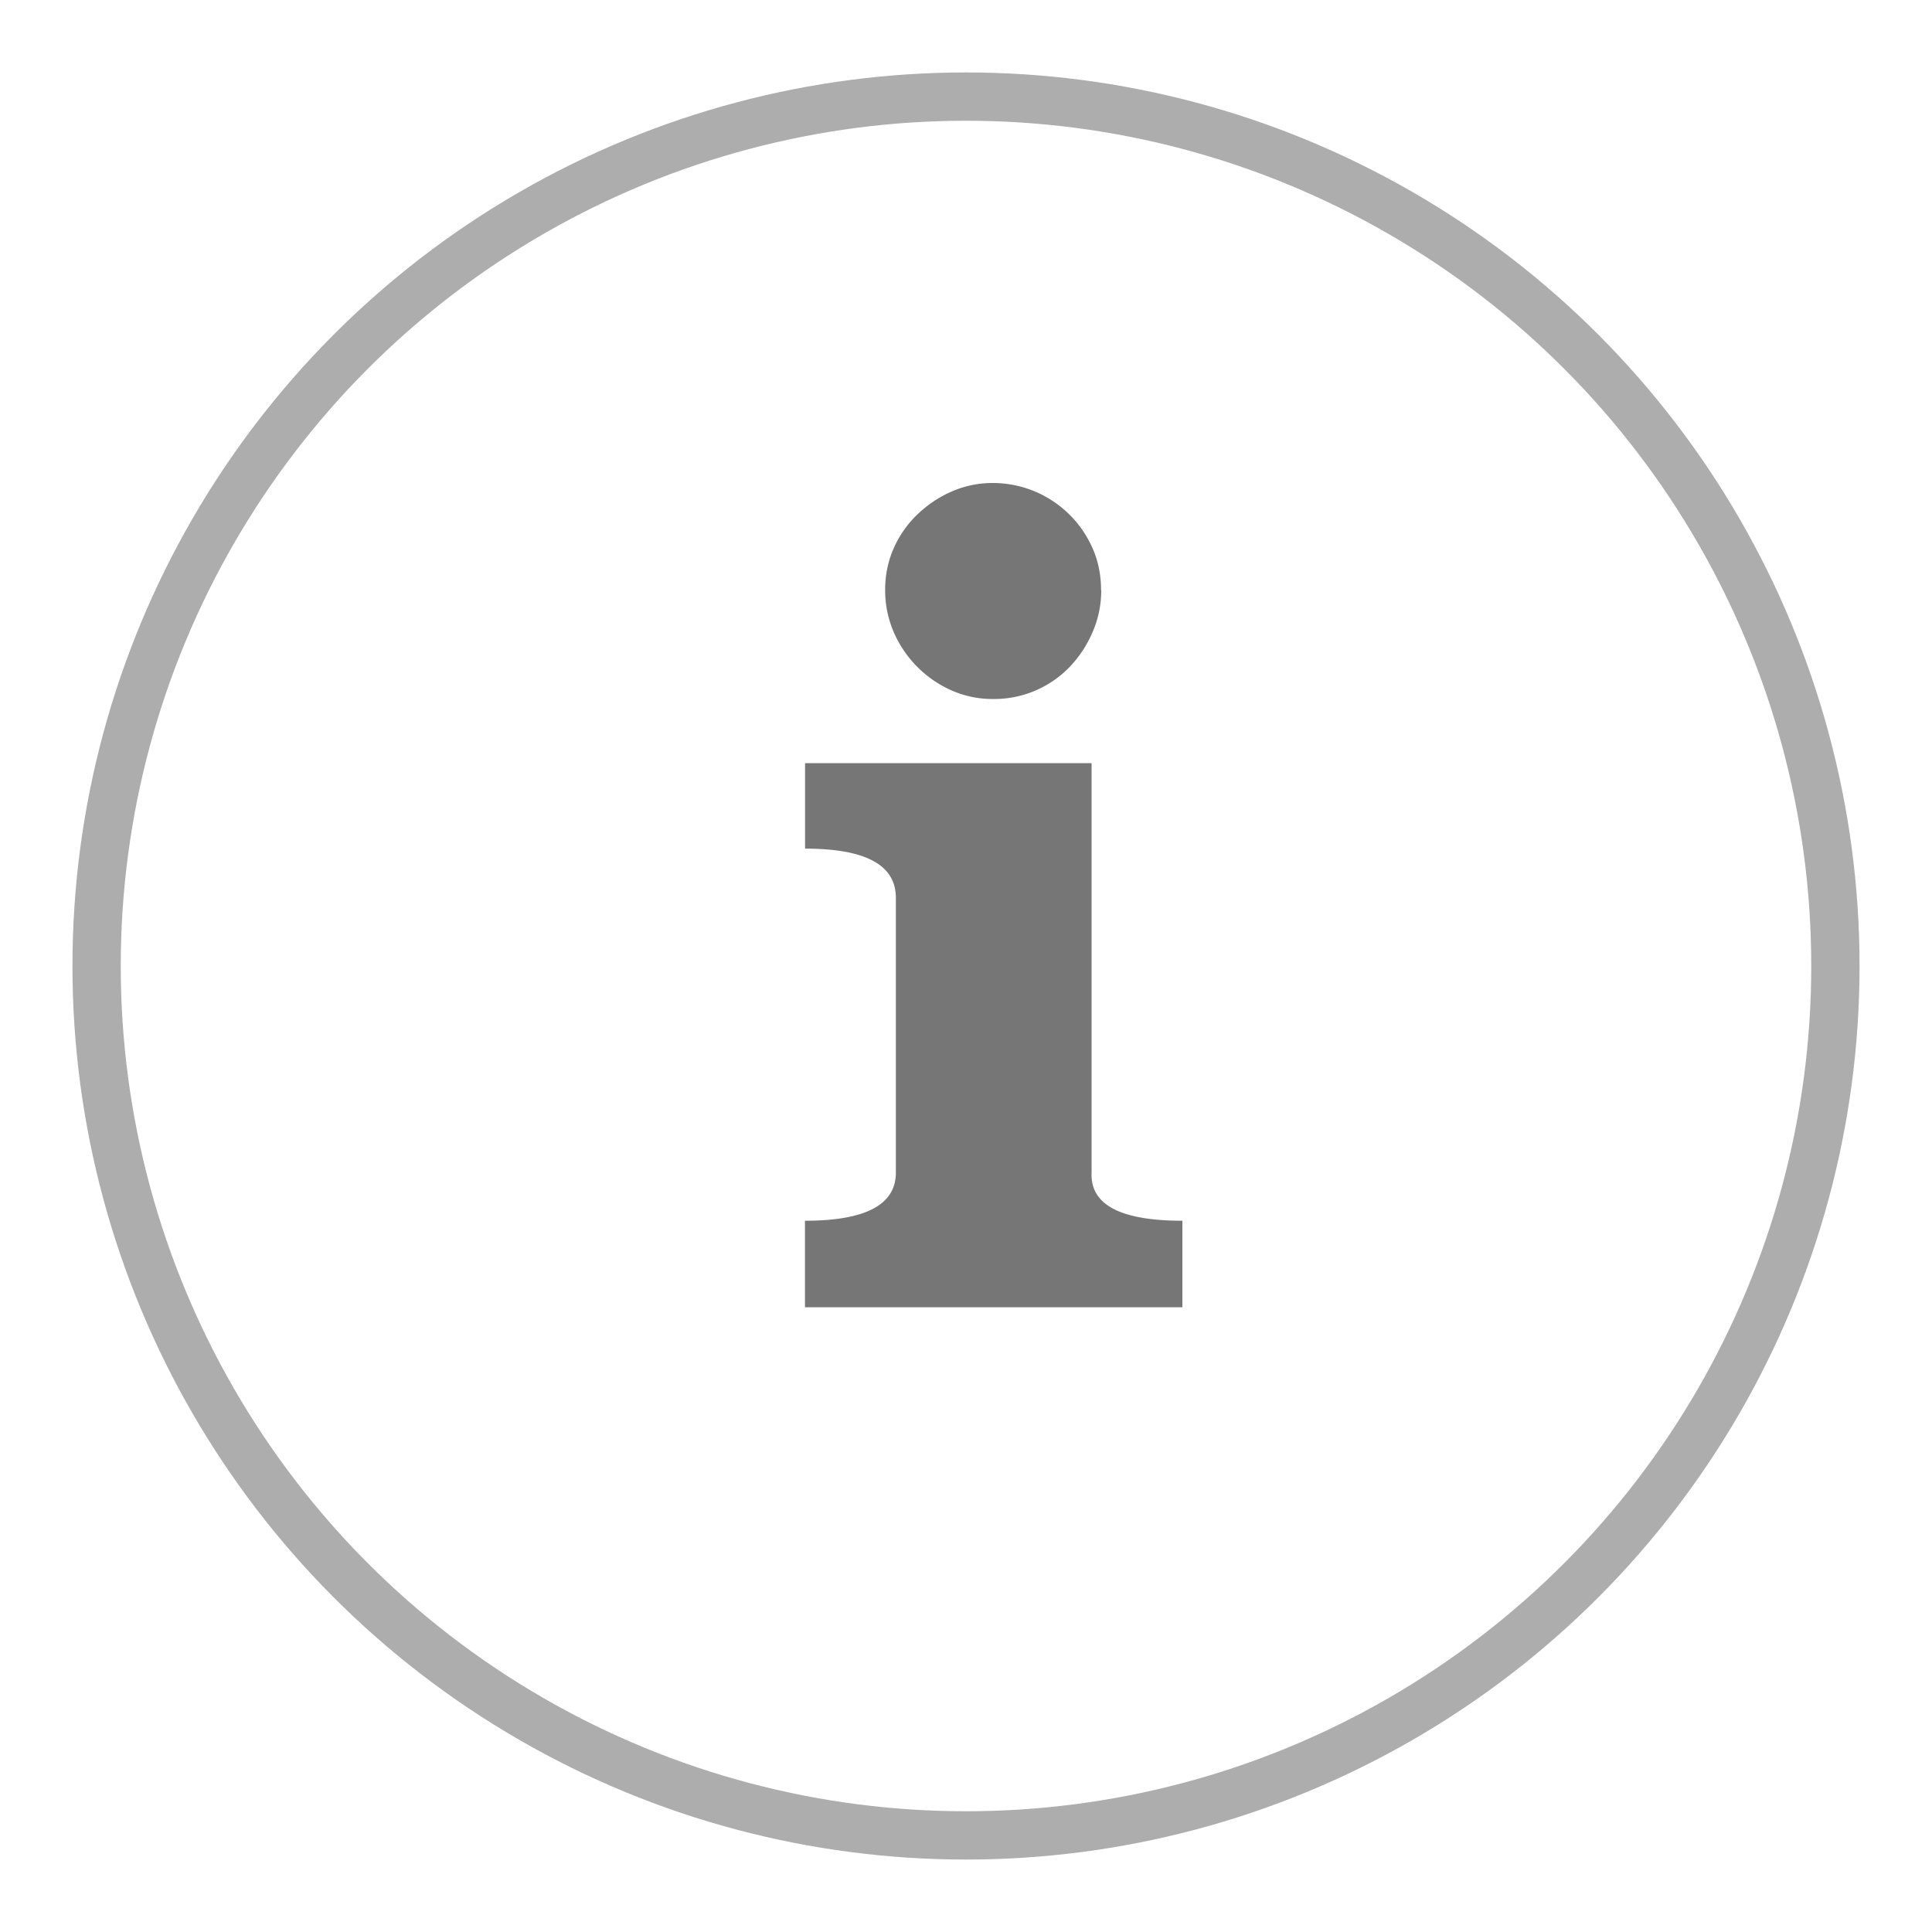 <svg xmlns="http://www.w3.org/2000/svg" width="20" height="20" viewBox="0 0 20 20">
    <g fill="none" fill-rule="evenodd">
        <path fill="none" d="M-643-465H381v870H-643z"/>
        <g transform="translate(1 1)">
            <circle cx="9" cy="9" r="9" stroke="#ADADAD" stroke-width=".5"/>
            <path fill="#767676" d="M10.3 11.139c-.015.332.298.498.94.498v.896H7.333v-.896c.628 0 .941-.166.941-.498V8.294c0-.34-.313-.509-.94-.509V6.9H10.3v4.239zm.1-6.032c0 .155-.03.3-.09.437a1.198 1.198 0 0 1-.237.36 1.084 1.084 0 0 1-.792.332 1.05 1.05 0 0 1-.431-.089 1.167 1.167 0 0 1-.598-.603 1.09 1.09 0 0 1-.089-.437c0-.155.03-.299.089-.432a1.1 1.1 0 0 1 .243-.348c.104-.1.222-.18.355-.238A1.05 1.05 0 0 1 9.28 4a1.128 1.128 0 0 1 1.03.675c.059.133.088.277.088.432z"/>
        </g>
    </g>
</svg>
